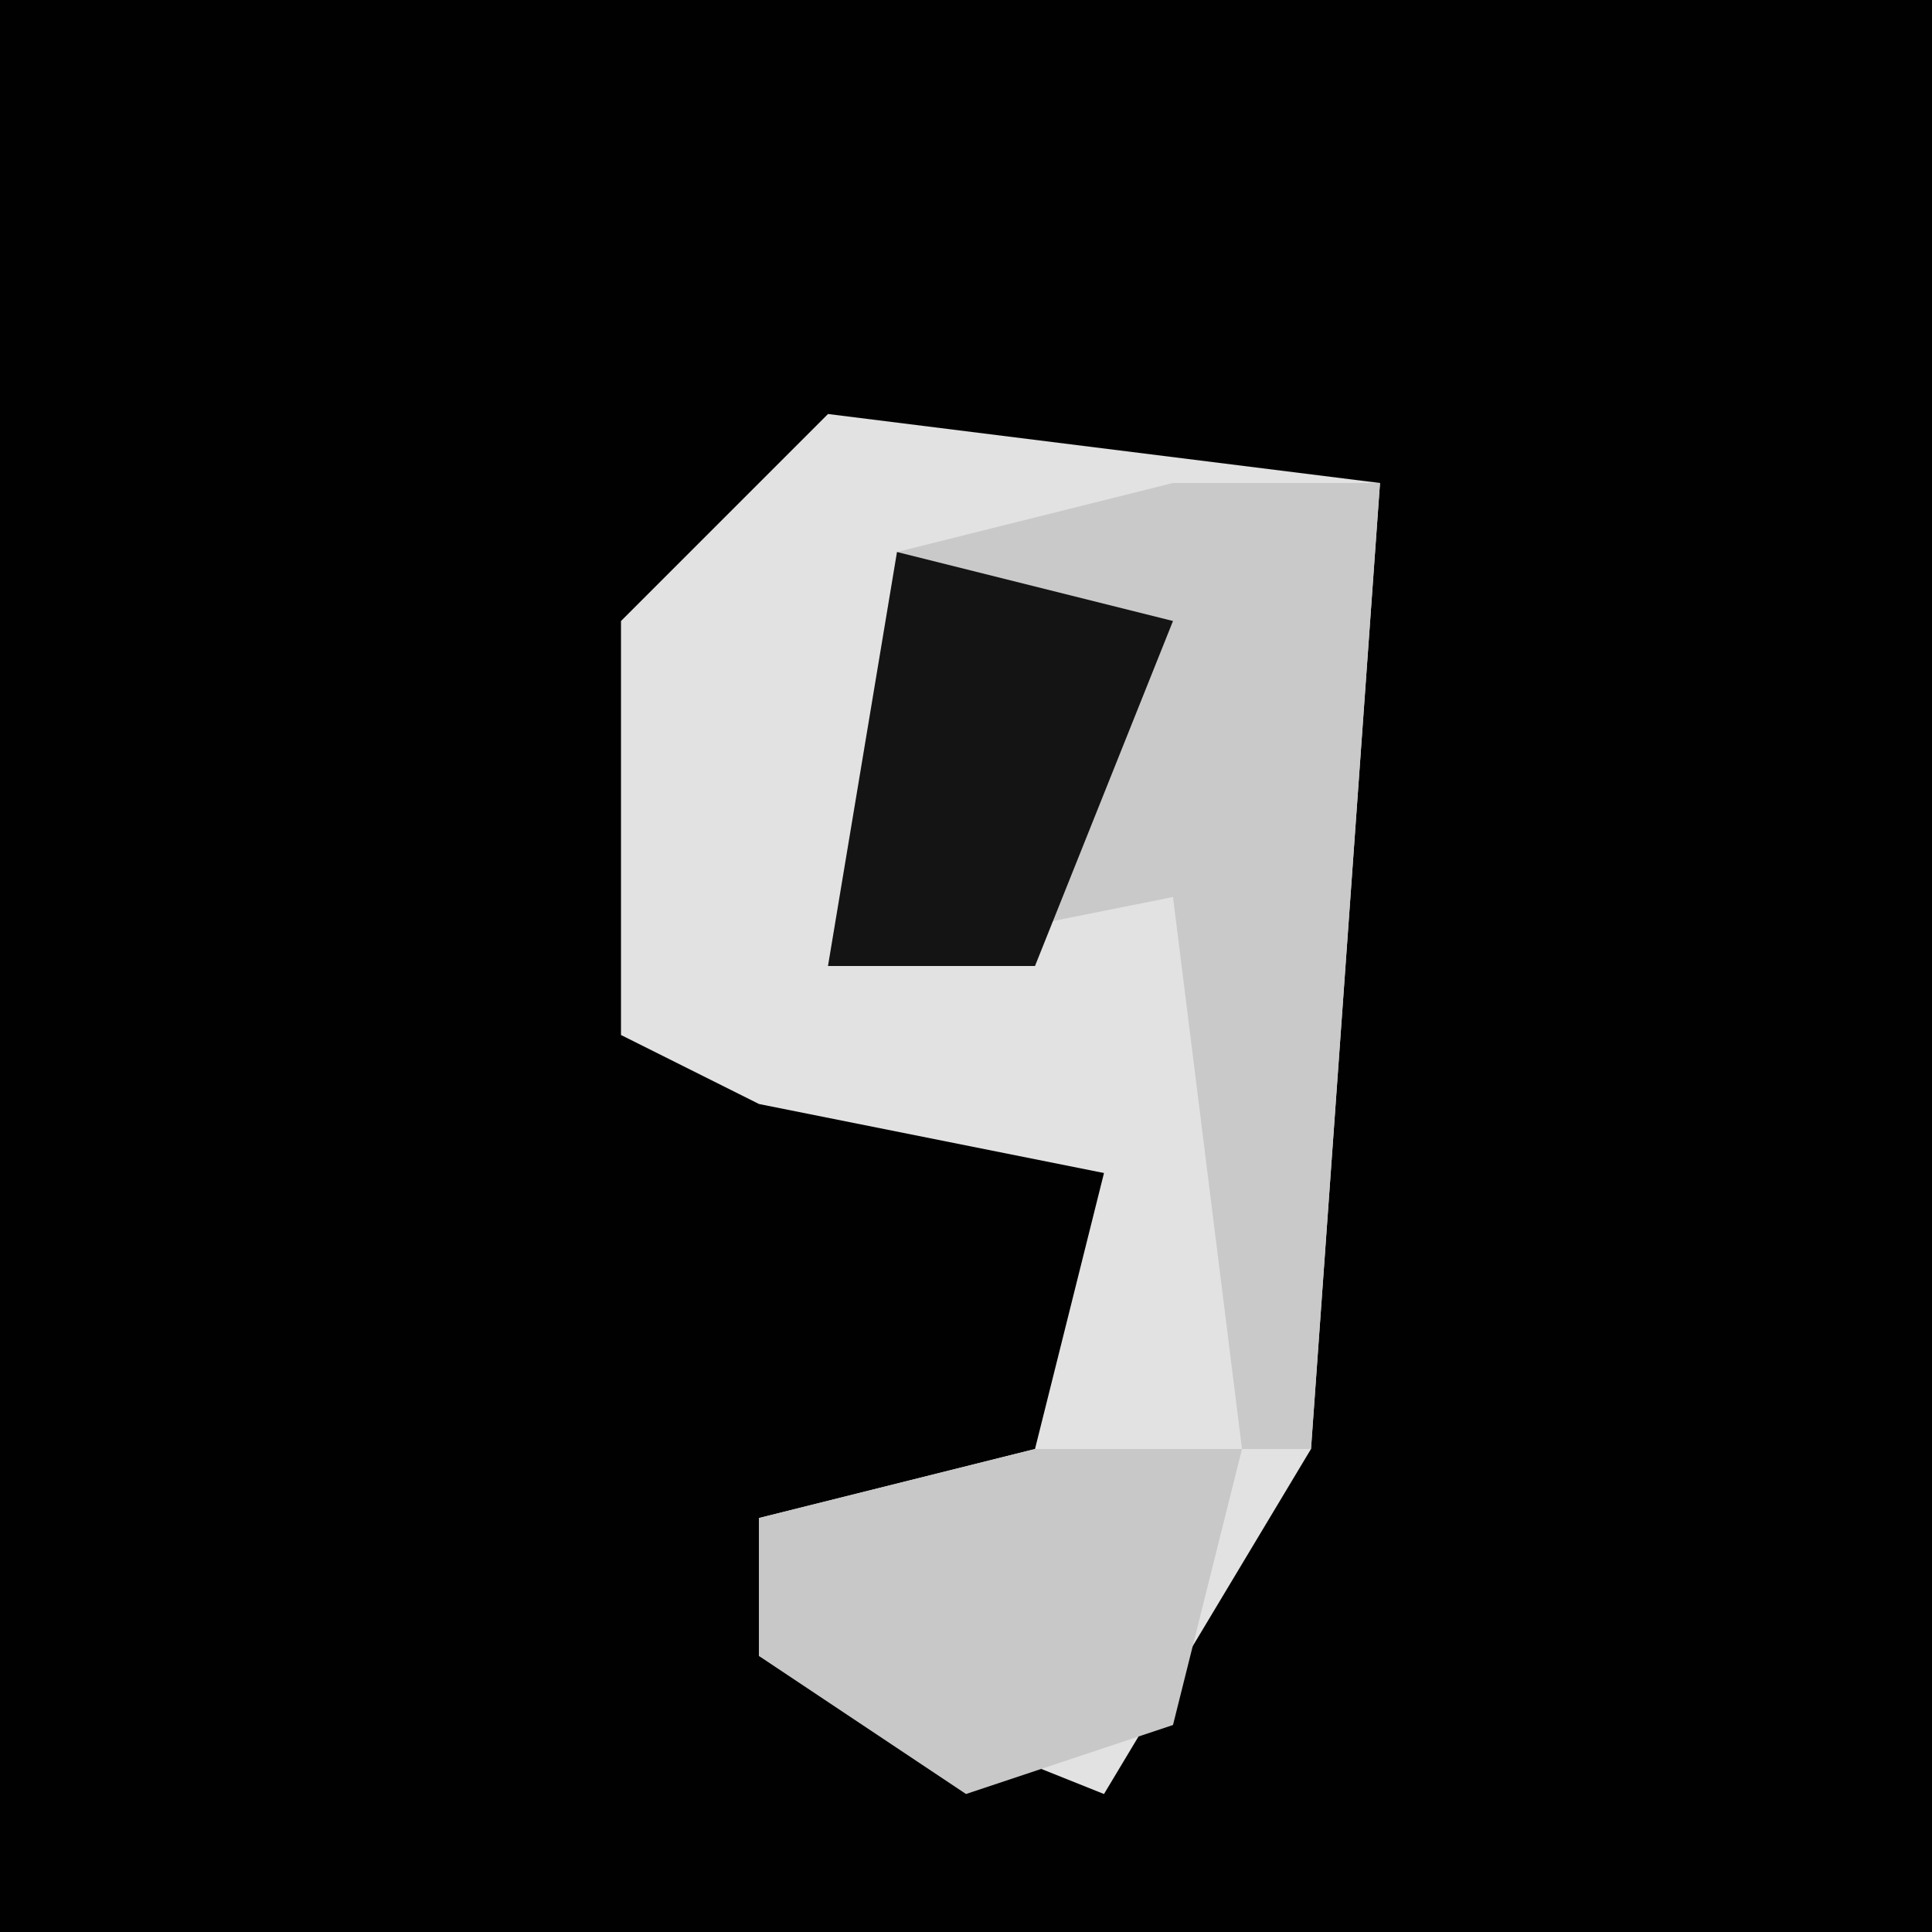 <?xml version="1.0" encoding="UTF-8"?>
<svg version="1.1" xmlns="http://www.w3.org/2000/svg" width="28" height="28">
<path d="M0,0 L28,0 L28,28 L0,28 Z " fill="#010101" transform="translate(0,0)"/>
<path d="M0,0 L8,1 L7,15 L4,20 L-1,18 L-1,16 L3,15 L4,11 L-1,10 L-3,9 L-3,3 Z " fill="#E2E2E2" transform="translate(12,6)"/>
<path d="M0,0 L3,0 L2,14 L1,14 L0,6 L-5,7 L-4,1 Z " fill="#C9C9C9" transform="translate(17,7)"/>
<path d="M0,0 L3,0 L2,4 L-1,5 L-4,3 L-4,1 Z " fill="#C8C8C8" transform="translate(15,21)"/>
<path d="M0,0 L4,1 L2,6 L-1,6 Z " fill="#141414" transform="translate(13,8)"/>
</svg>
